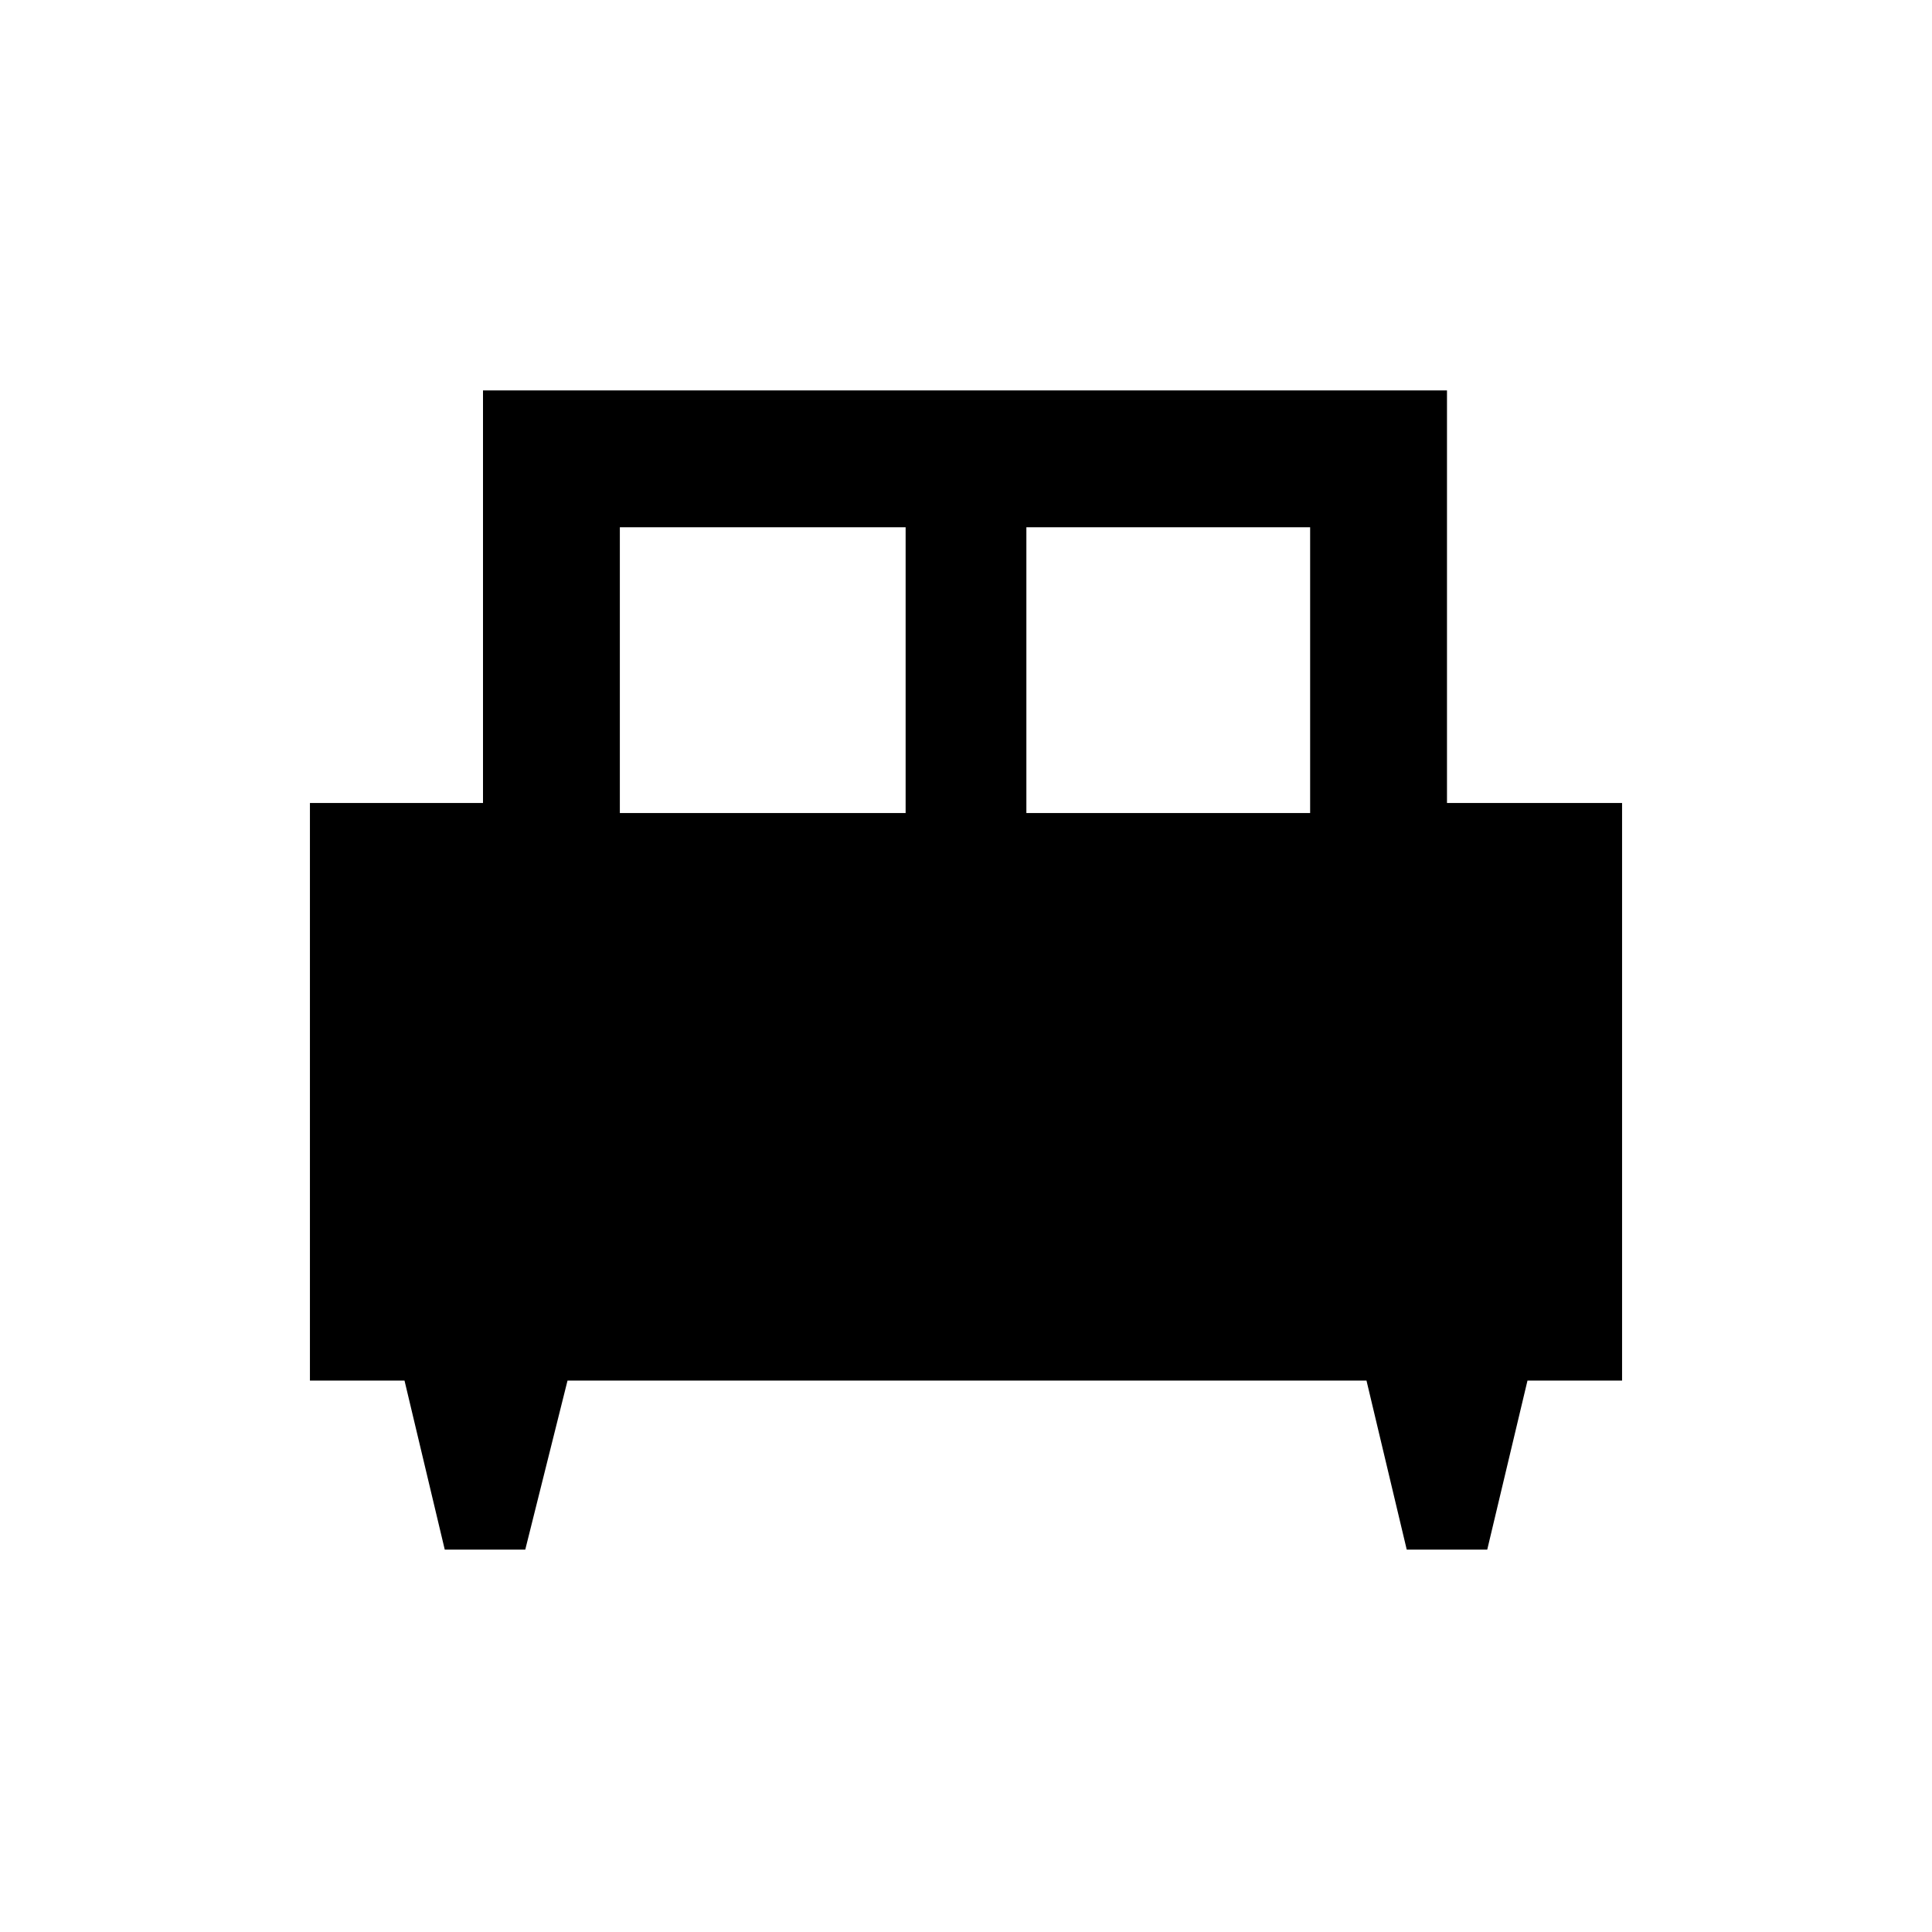 <svg xmlns="http://www.w3.org/2000/svg" width="48" height="48"><path d="M13.05 38.5h-2l-1-4.2H7.7V19.95H12V9.7h23.95v10.25h4.35V34.3h-2.35l-1 4.2h-2l-1-4.2H14.1zM25.5 20.2h7.05v-7.1H25.5zm-10.1 0h7.1v-7.1h-7.1z"/></svg>